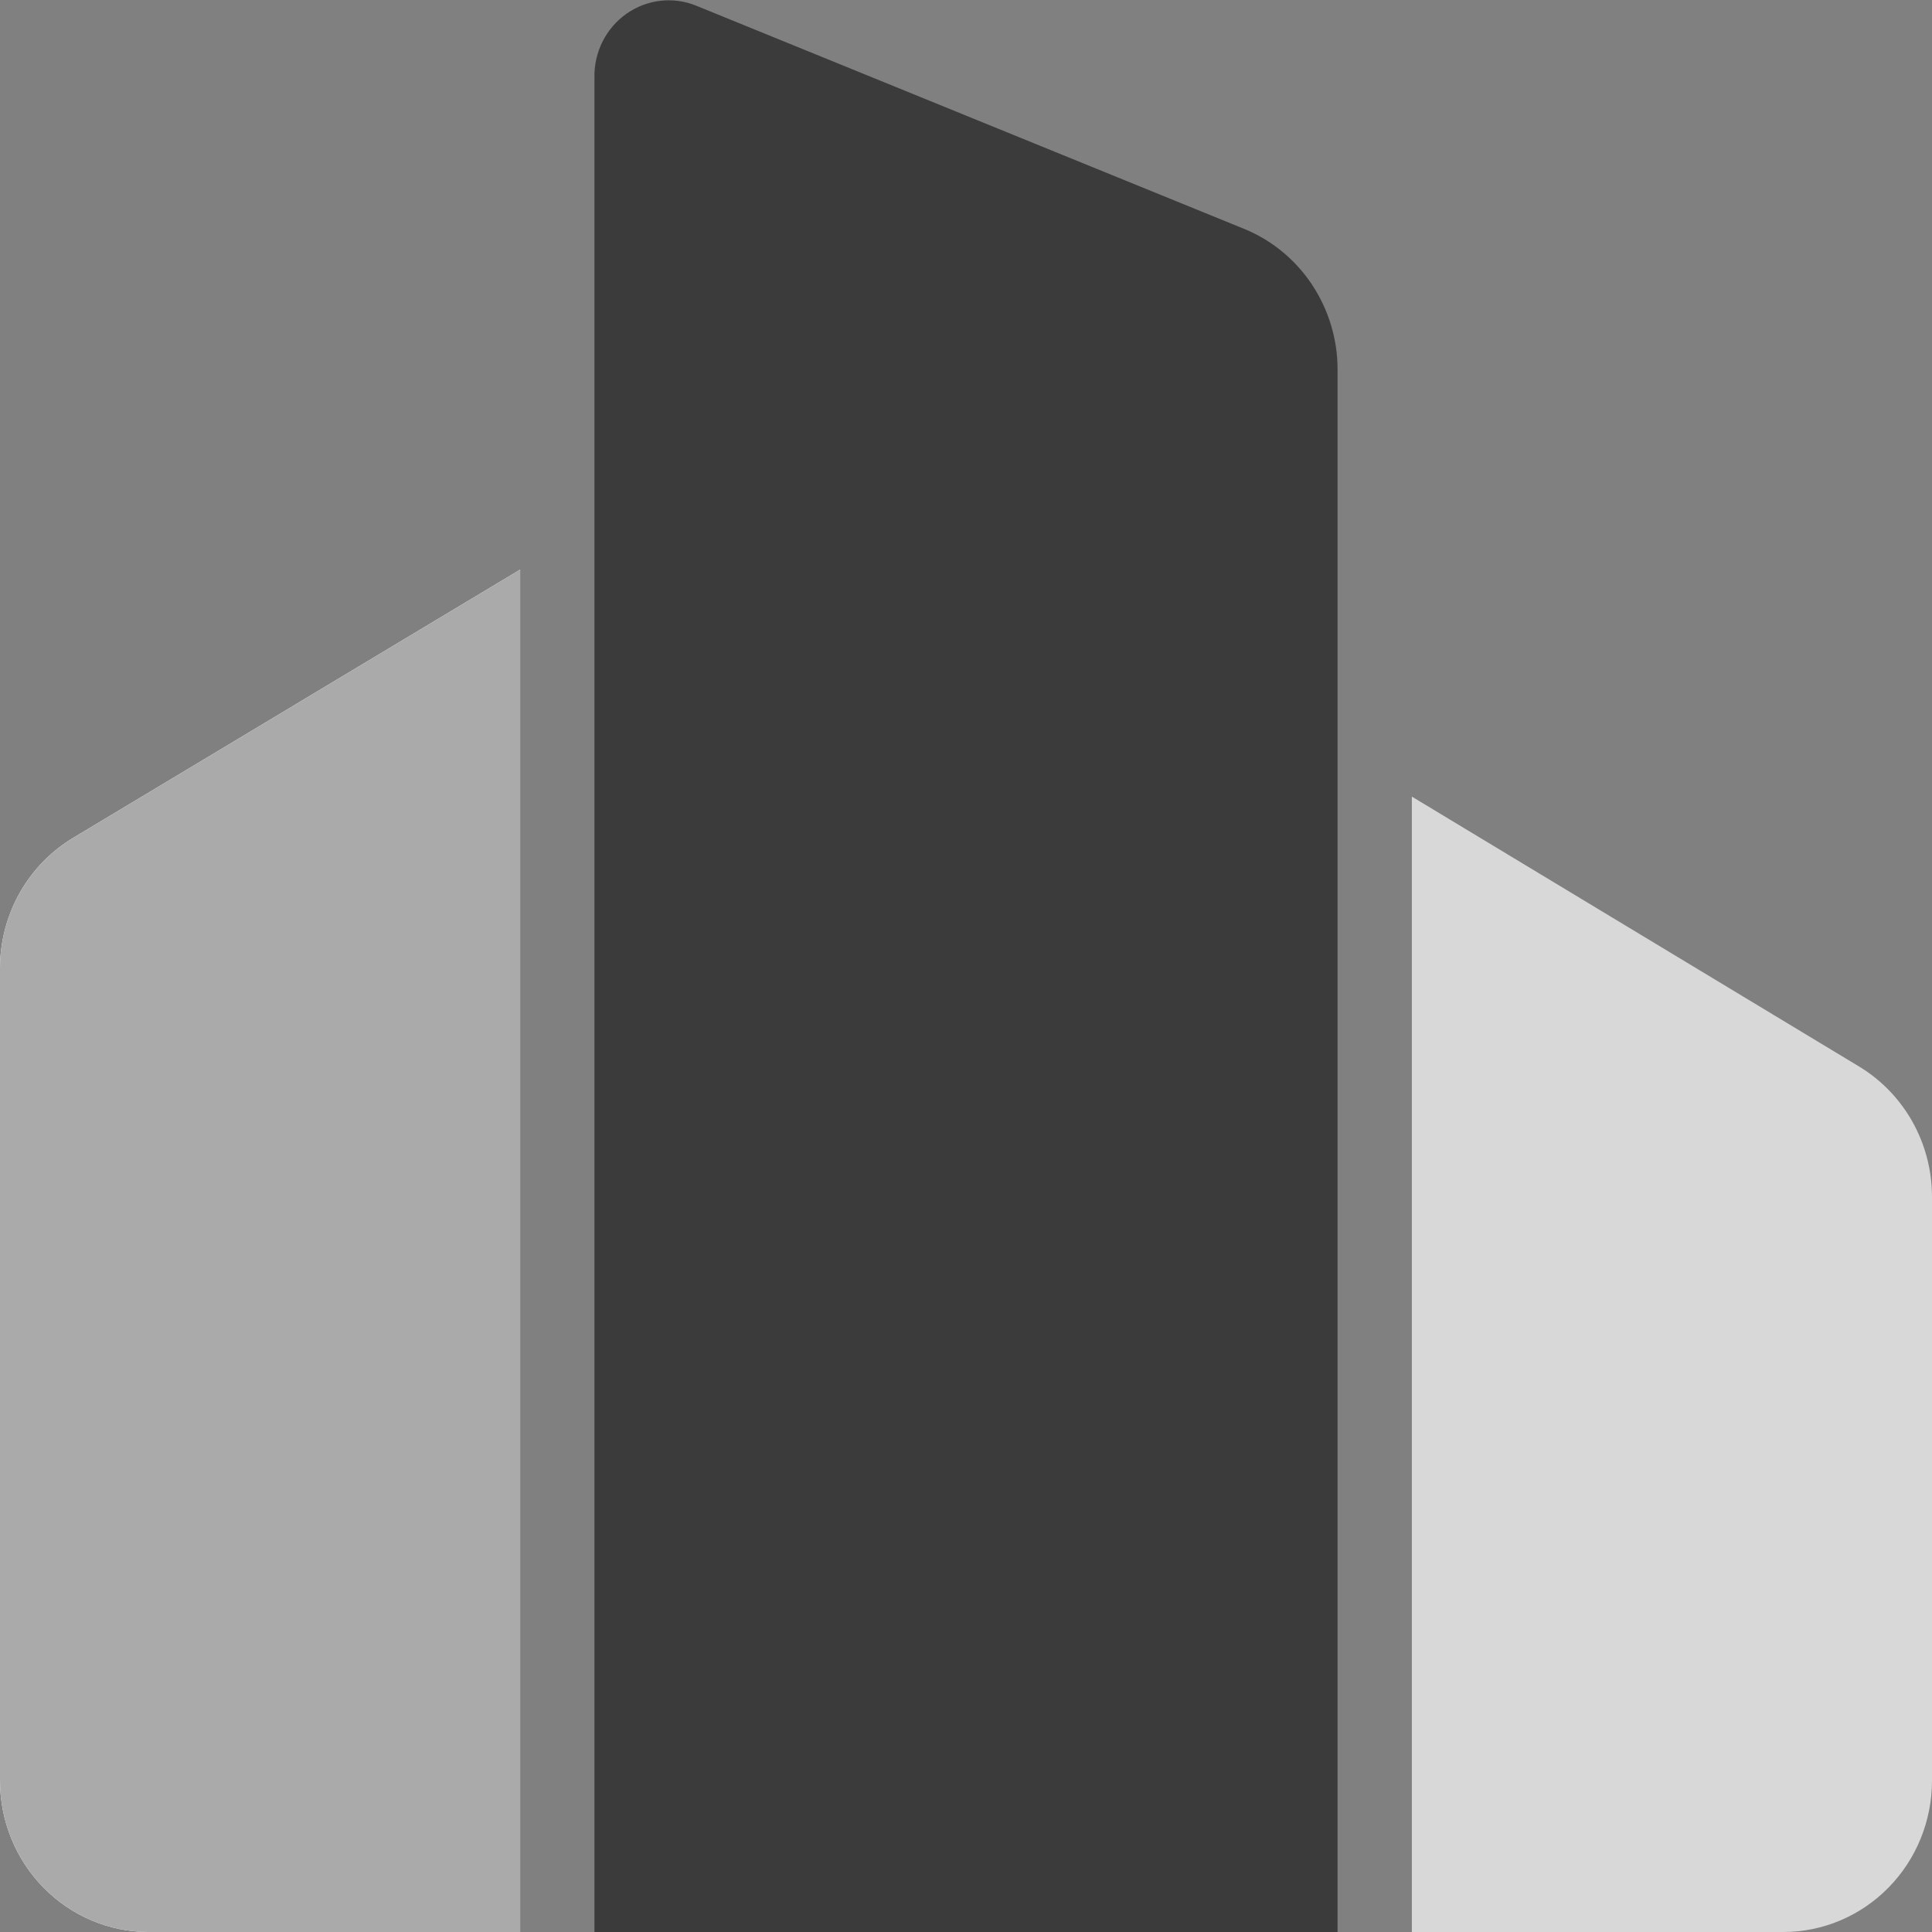 <svg width="22" height="22" viewBox="0 0 22 22" fill="none" xmlns="http://www.w3.org/2000/svg">
<rect x="0" y="0" width="22" height="22" fill="#808080" stroke="none"/>
<g clip-path="url(#clip0_1408_7214)">
<path d="M6.769 0.883C6.766 0.741 6.798 0.6 6.861 0.474C6.925 0.347 7.018 0.238 7.133 0.157C7.248 0.076 7.381 0.025 7.519 0.009C7.658 -0.007 7.799 0.012 7.928 0.065L14.169 2.607C14.482 2.735 14.751 2.956 14.94 3.241C15.129 3.526 15.231 3.862 15.231 4.206V22H6.769V0.883Z" fill="#3B3B3B"/>
<path d="M0 11.019C0.001 10.718 0.08 10.422 0.228 10.161C0.377 9.9 0.59 9.683 0.846 9.533L5.923 6.486V22H1.692C1.243 22 0.813 21.818 0.496 21.495C0.178 21.172 0 20.733 0 20.276V11.019Z" fill="white"/>
<path d="M0 11.019C0.001 10.718 0.08 10.422 0.228 10.161C0.377 9.9 0.59 9.683 0.846 9.533L5.923 6.486V22H1.692C1.243 22 0.813 21.818 0.496 21.495C0.178 21.172 0 20.733 0 20.276V11.019Z" fill="#AAAAAA"/>
<path d="M16.077 9.071L21.154 12.135C21.41 12.286 21.623 12.503 21.772 12.764C21.92 13.025 21.999 13.321 22 13.622V20.276C22 20.733 21.822 21.172 21.504 21.495C21.187 21.818 20.756 22 20.308 22H16.077V9.071Z" fill="#D8D8D8"/>
</g>
<defs>
<clipPath id="clip0_1408_7214">
<rect width="22" height="22" fill="white"/>
</clipPath>
</defs>
</svg>
